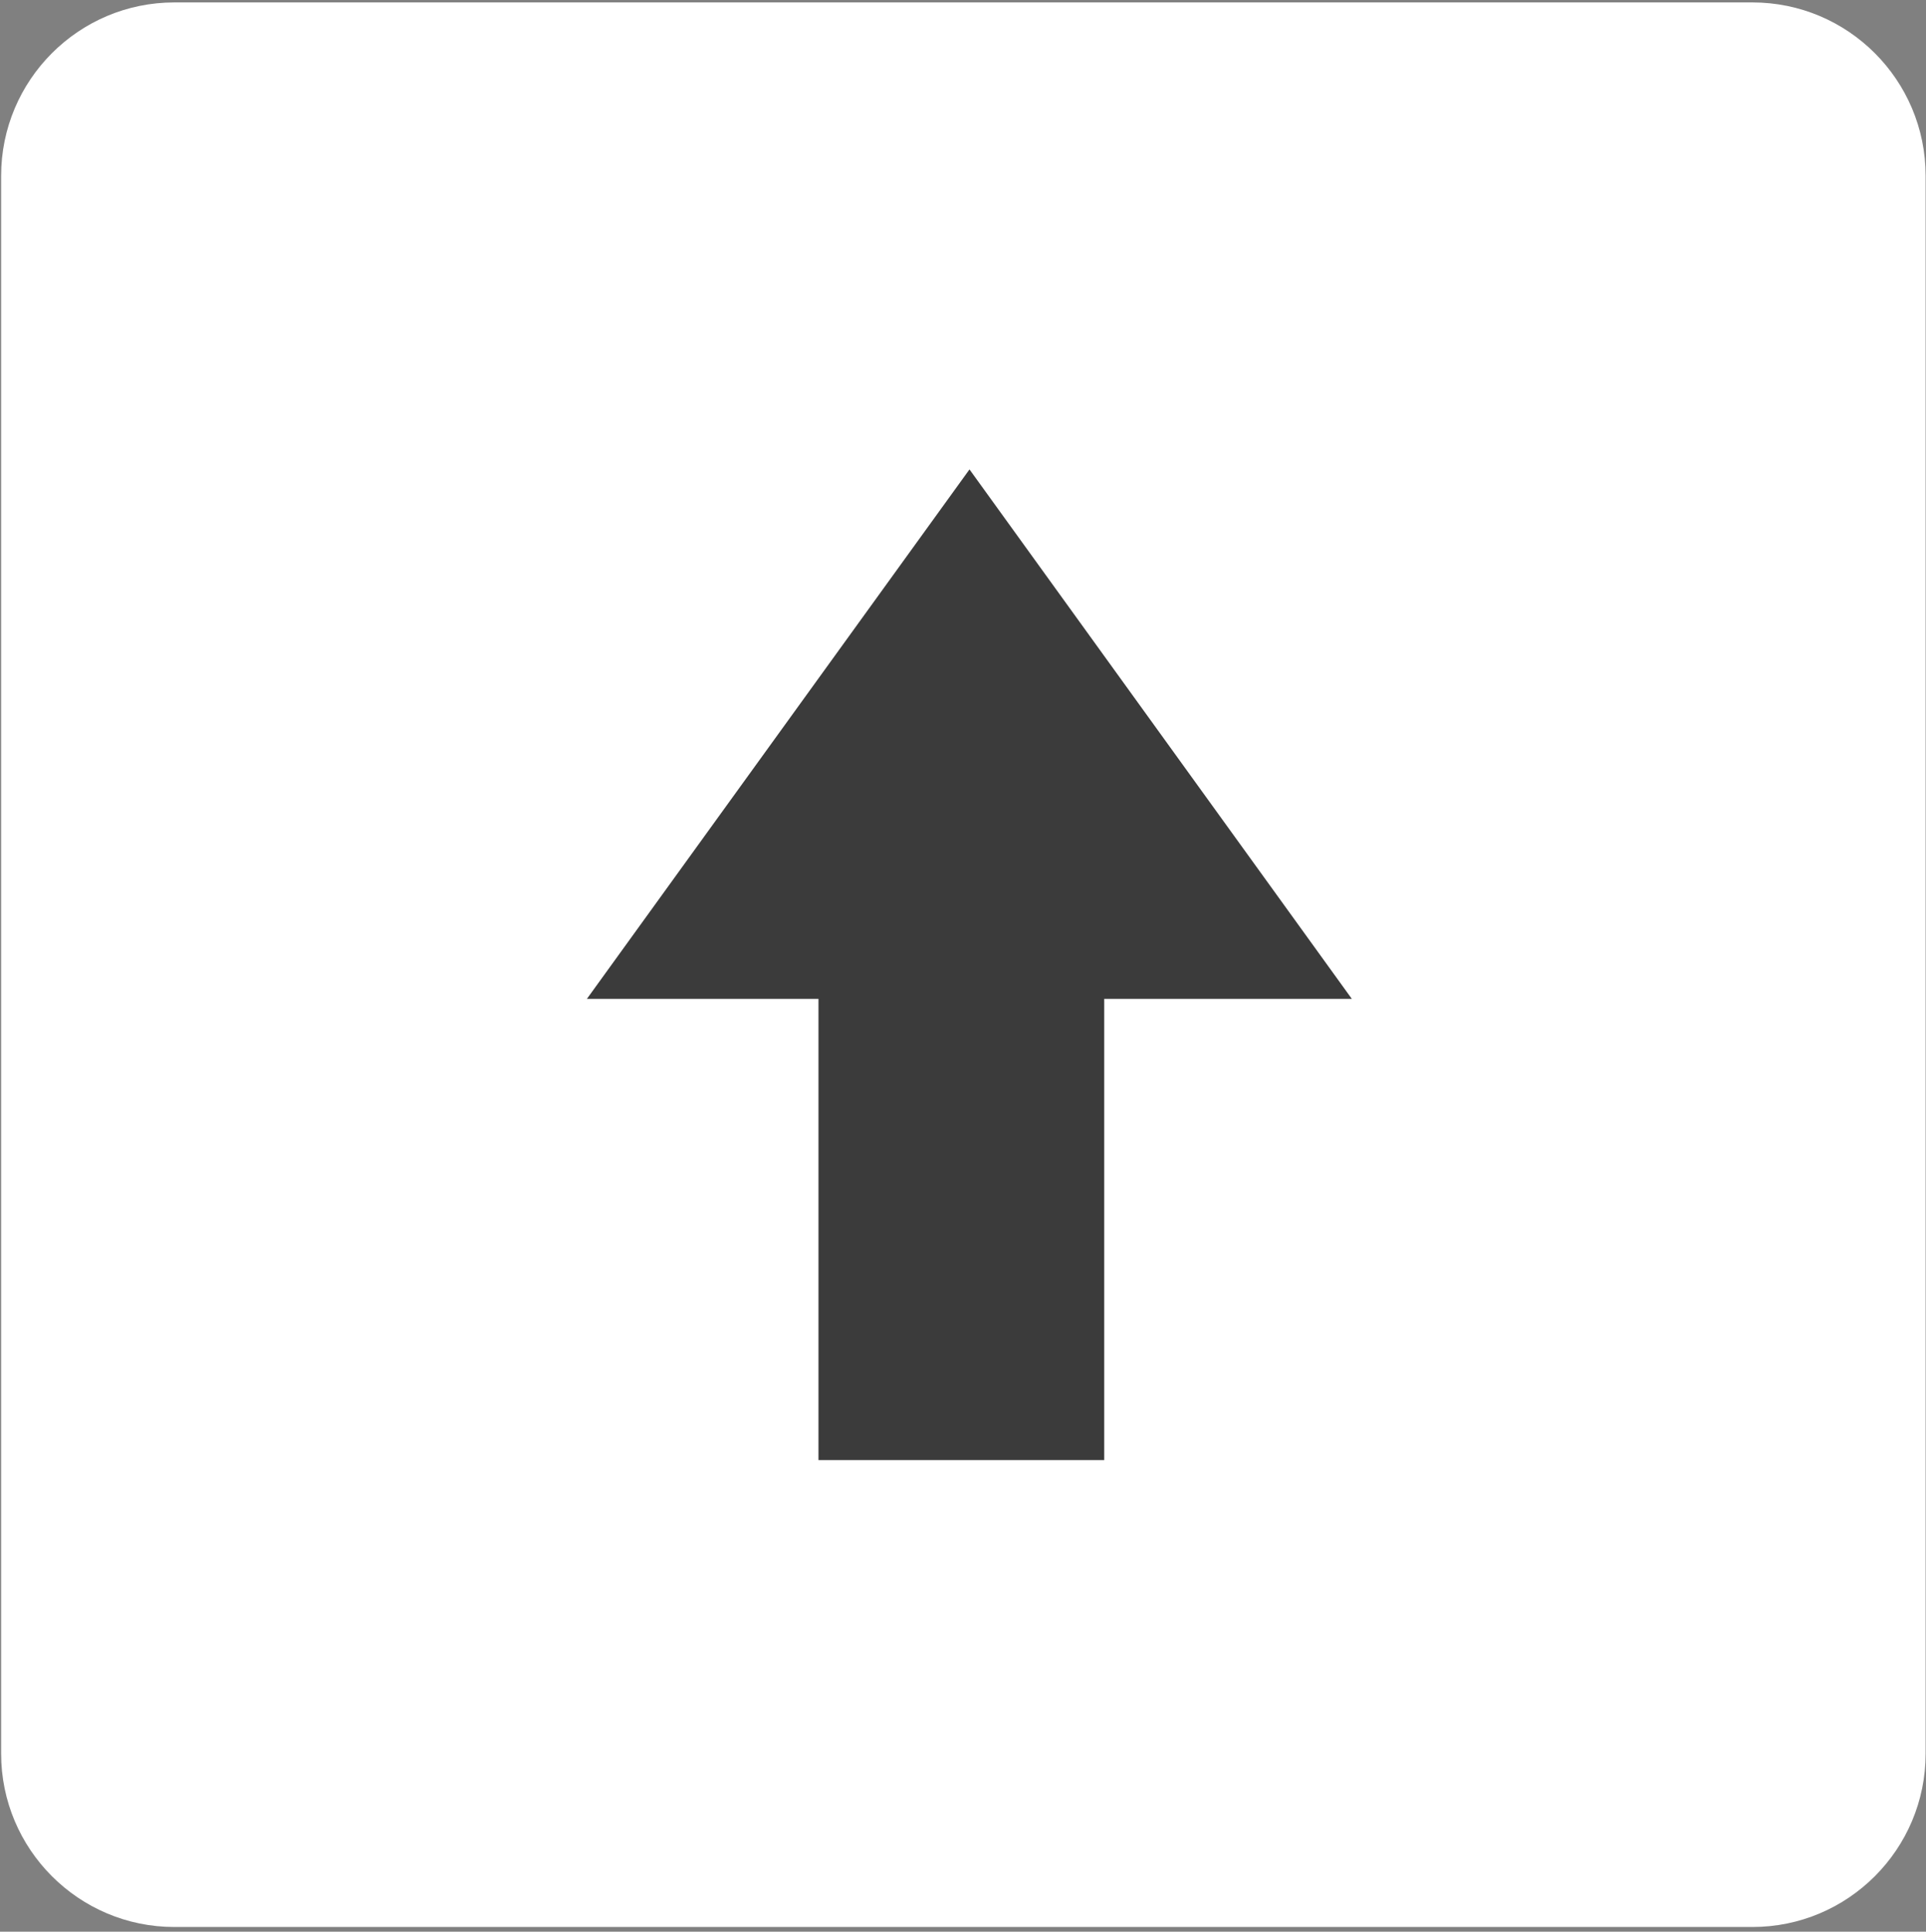 <?xml version="1.0" encoding="UTF-8" standalone="no"?>
<!DOCTYPE svg PUBLIC "-//W3C//DTD SVG 1.1//EN" "http://www.w3.org/Graphics/SVG/1.1/DTD/svg11.dtd">
<svg width="100%" height="100%" viewBox="0 0 330 331" version="1.1" xmlns="http://www.w3.org/2000/svg" xmlns:xlink="http://www.w3.org/1999/xlink" xml:space="preserve" style="fill-rule:evenodd;clip-rule:evenodd;stroke-linejoin:round;stroke-miterlimit:1.414;">
    <rect x="0" y="0" width="330" height="331" fill="#808080" stroke="none"/>
    <g transform="matrix(1,0,0,1,-171,-116)">
        <g transform="matrix(4.928,0,0,4.928,-442.51,-454.991)">
            <g id="Up-Button-White" transform="matrix(1,0,0,1,-438.065,-603.221)">
                <g transform="matrix(1,0,0,1,-342.419,-561.328)">
                    <path d="M971.93,1286.53C971.93,1283.2 969.232,1280.5 965.908,1280.5L911.04,1280.5C907.717,1280.5 905.018,1283.2 905.018,1286.53L905.018,1341.39C905.018,1344.72 907.717,1347.42 911.04,1347.42L965.908,1347.42C969.232,1347.42 971.93,1344.72 971.93,1341.39L971.93,1286.53Z" style="fill:white;"/>
                </g>
                <g transform="matrix(1,0,0,1,-512.935,-560.56)">
                    <g transform="matrix(0.803,0,0,1,218.484,0)">
                        <rect x="1102.7" y="1311.15" width="12.372" height="19.267" style="fill:rgb(59,59,59);"/>
                    </g>
                    <g transform="matrix(0.888,0,0,1,124.304,-1.5)">
                        <path d="M1109.12,1297.47L1124.09,1315.88L1094.14,1315.88L1109.12,1297.47Z" style="fill:rgb(59,59,59);"/>
                    </g>
                </g>
            </g>
        </g>
    </g>
</svg>

